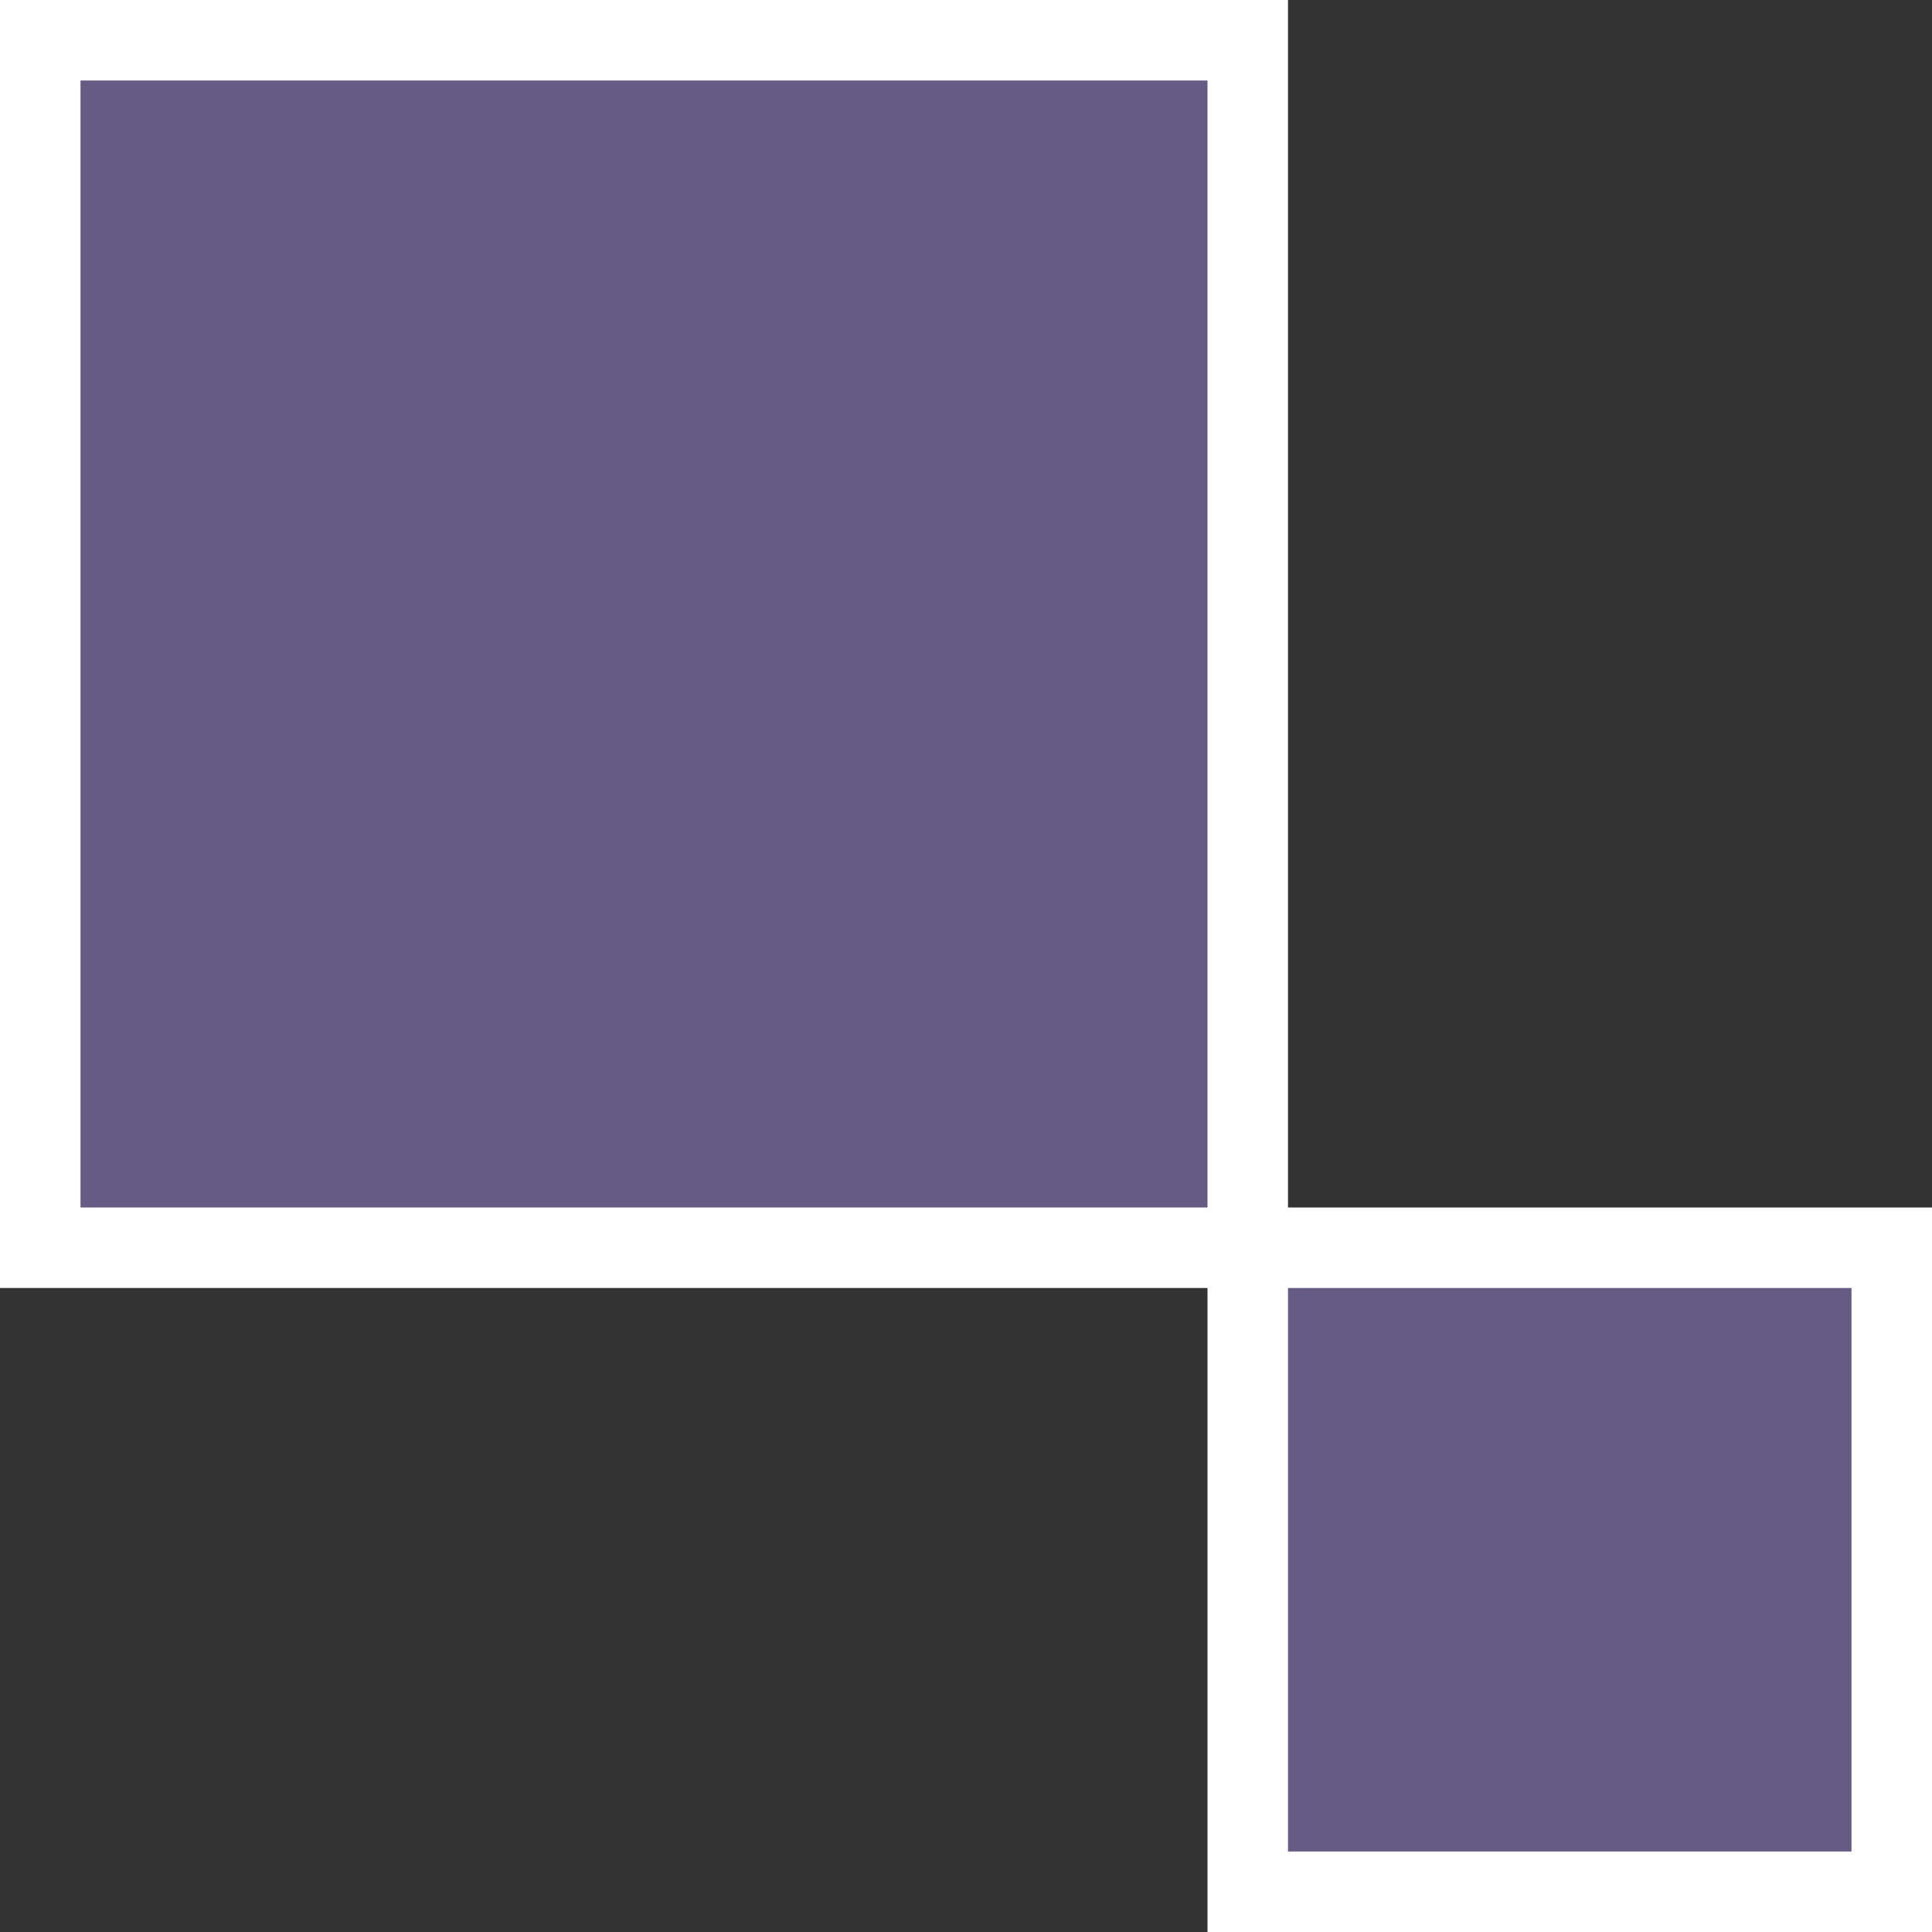 <svg width="24" height="24" viewBox="0 0 48 48" xmlns="http://www.w3.org/2000/svg">
  <rect x="0" y="0" width="48" height="48" fill="#333333" stroke="none"/>
  <g
    id="layer1">
    <rect
      style="fill:#b197fc;fill-opacity:0.4;stroke:#ffffff;stroke-width:2;stroke-dasharray:none;stroke-opacity:1"
      width="30" height="30" x="1" y="1" />
    <rect
      style="fill:#b197fc;fill-opacity:0.4;stroke:#ffffff;stroke-width:2;stroke-dasharray:none;stroke-opacity:1"
      width="16" height="16" x="31" y="31" />
  </g>
</svg>
